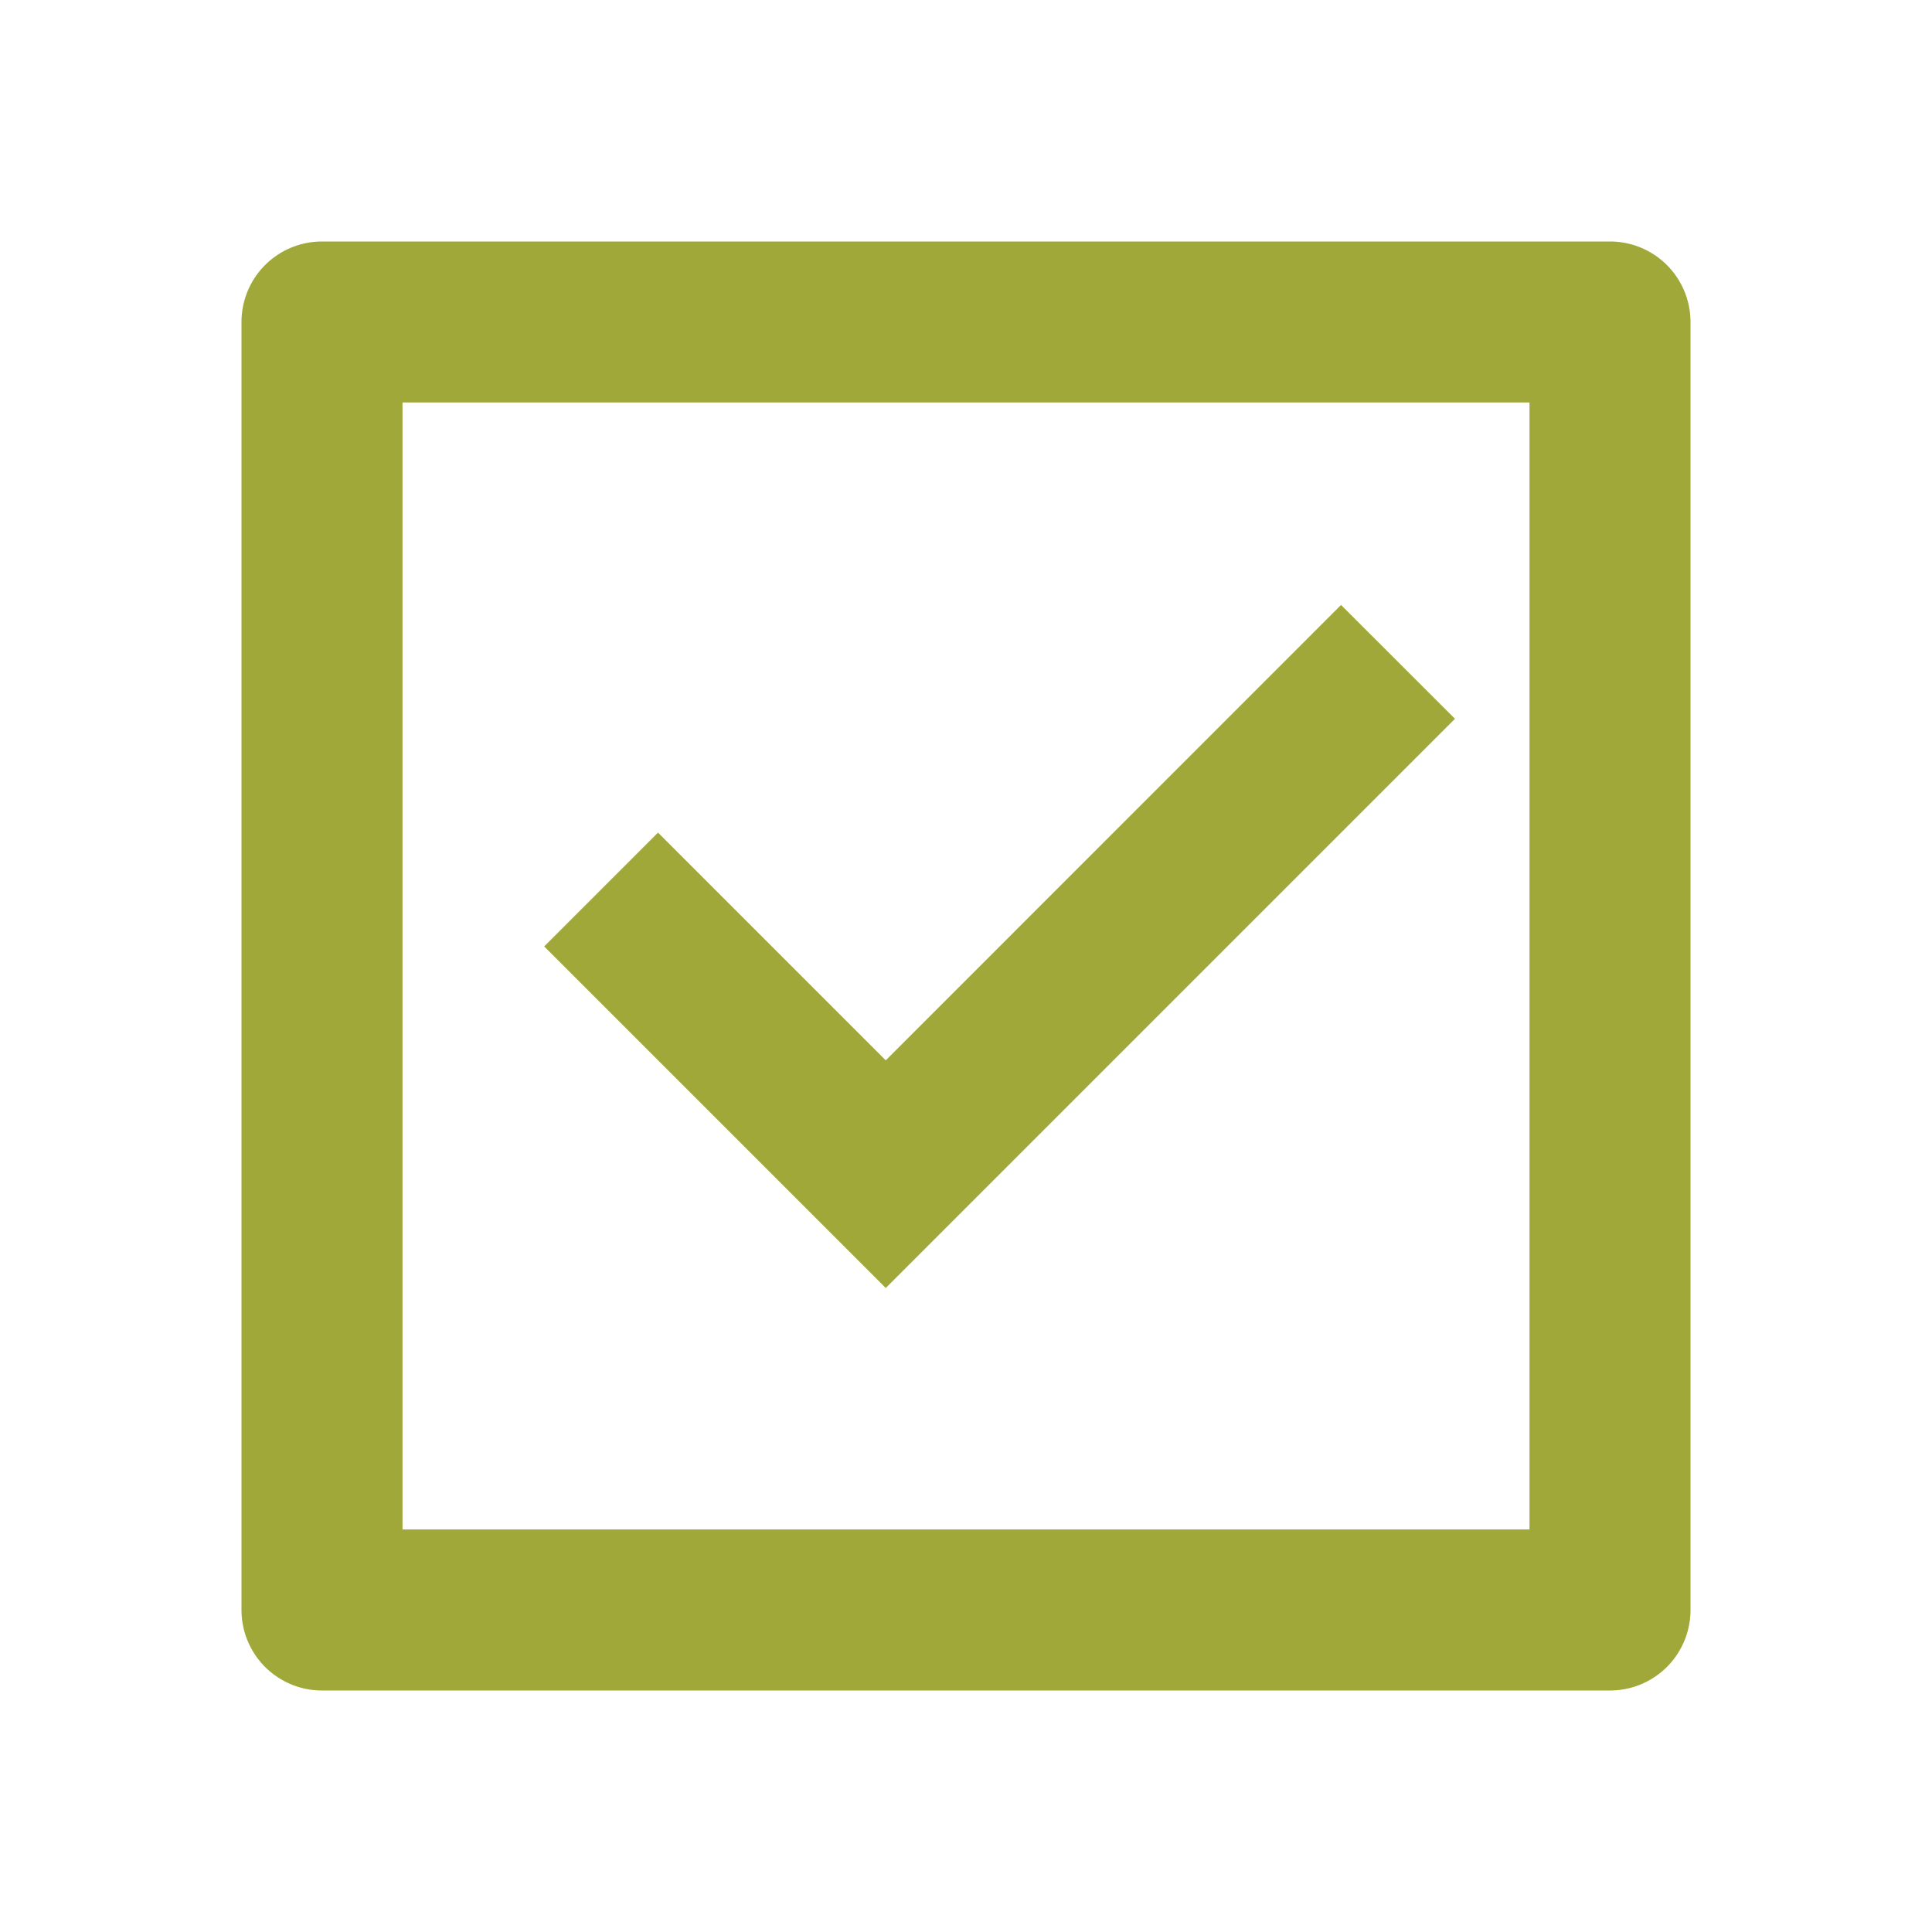 <svg xmlns="http://www.w3.org/2000/svg" viewBox="0 0 24 24" width="24" height="24"><path fill="none" d="M0 0h24v24H0z"/><path d="M4 3h16a1 1 0 0 1 1 1v16a1 1 0 0 1-1 1H4a1 1 0 0 1-1-1V4a1 1 0 0 1 1-1zm1 2v14h14V5H5zm6.003 11L6.76 11.757l1.414-1.414 2.829 2.829 5.656-5.657 1.415 1.414L11.003 16z" fill="rgba(159,168,56,1)"/></svg>